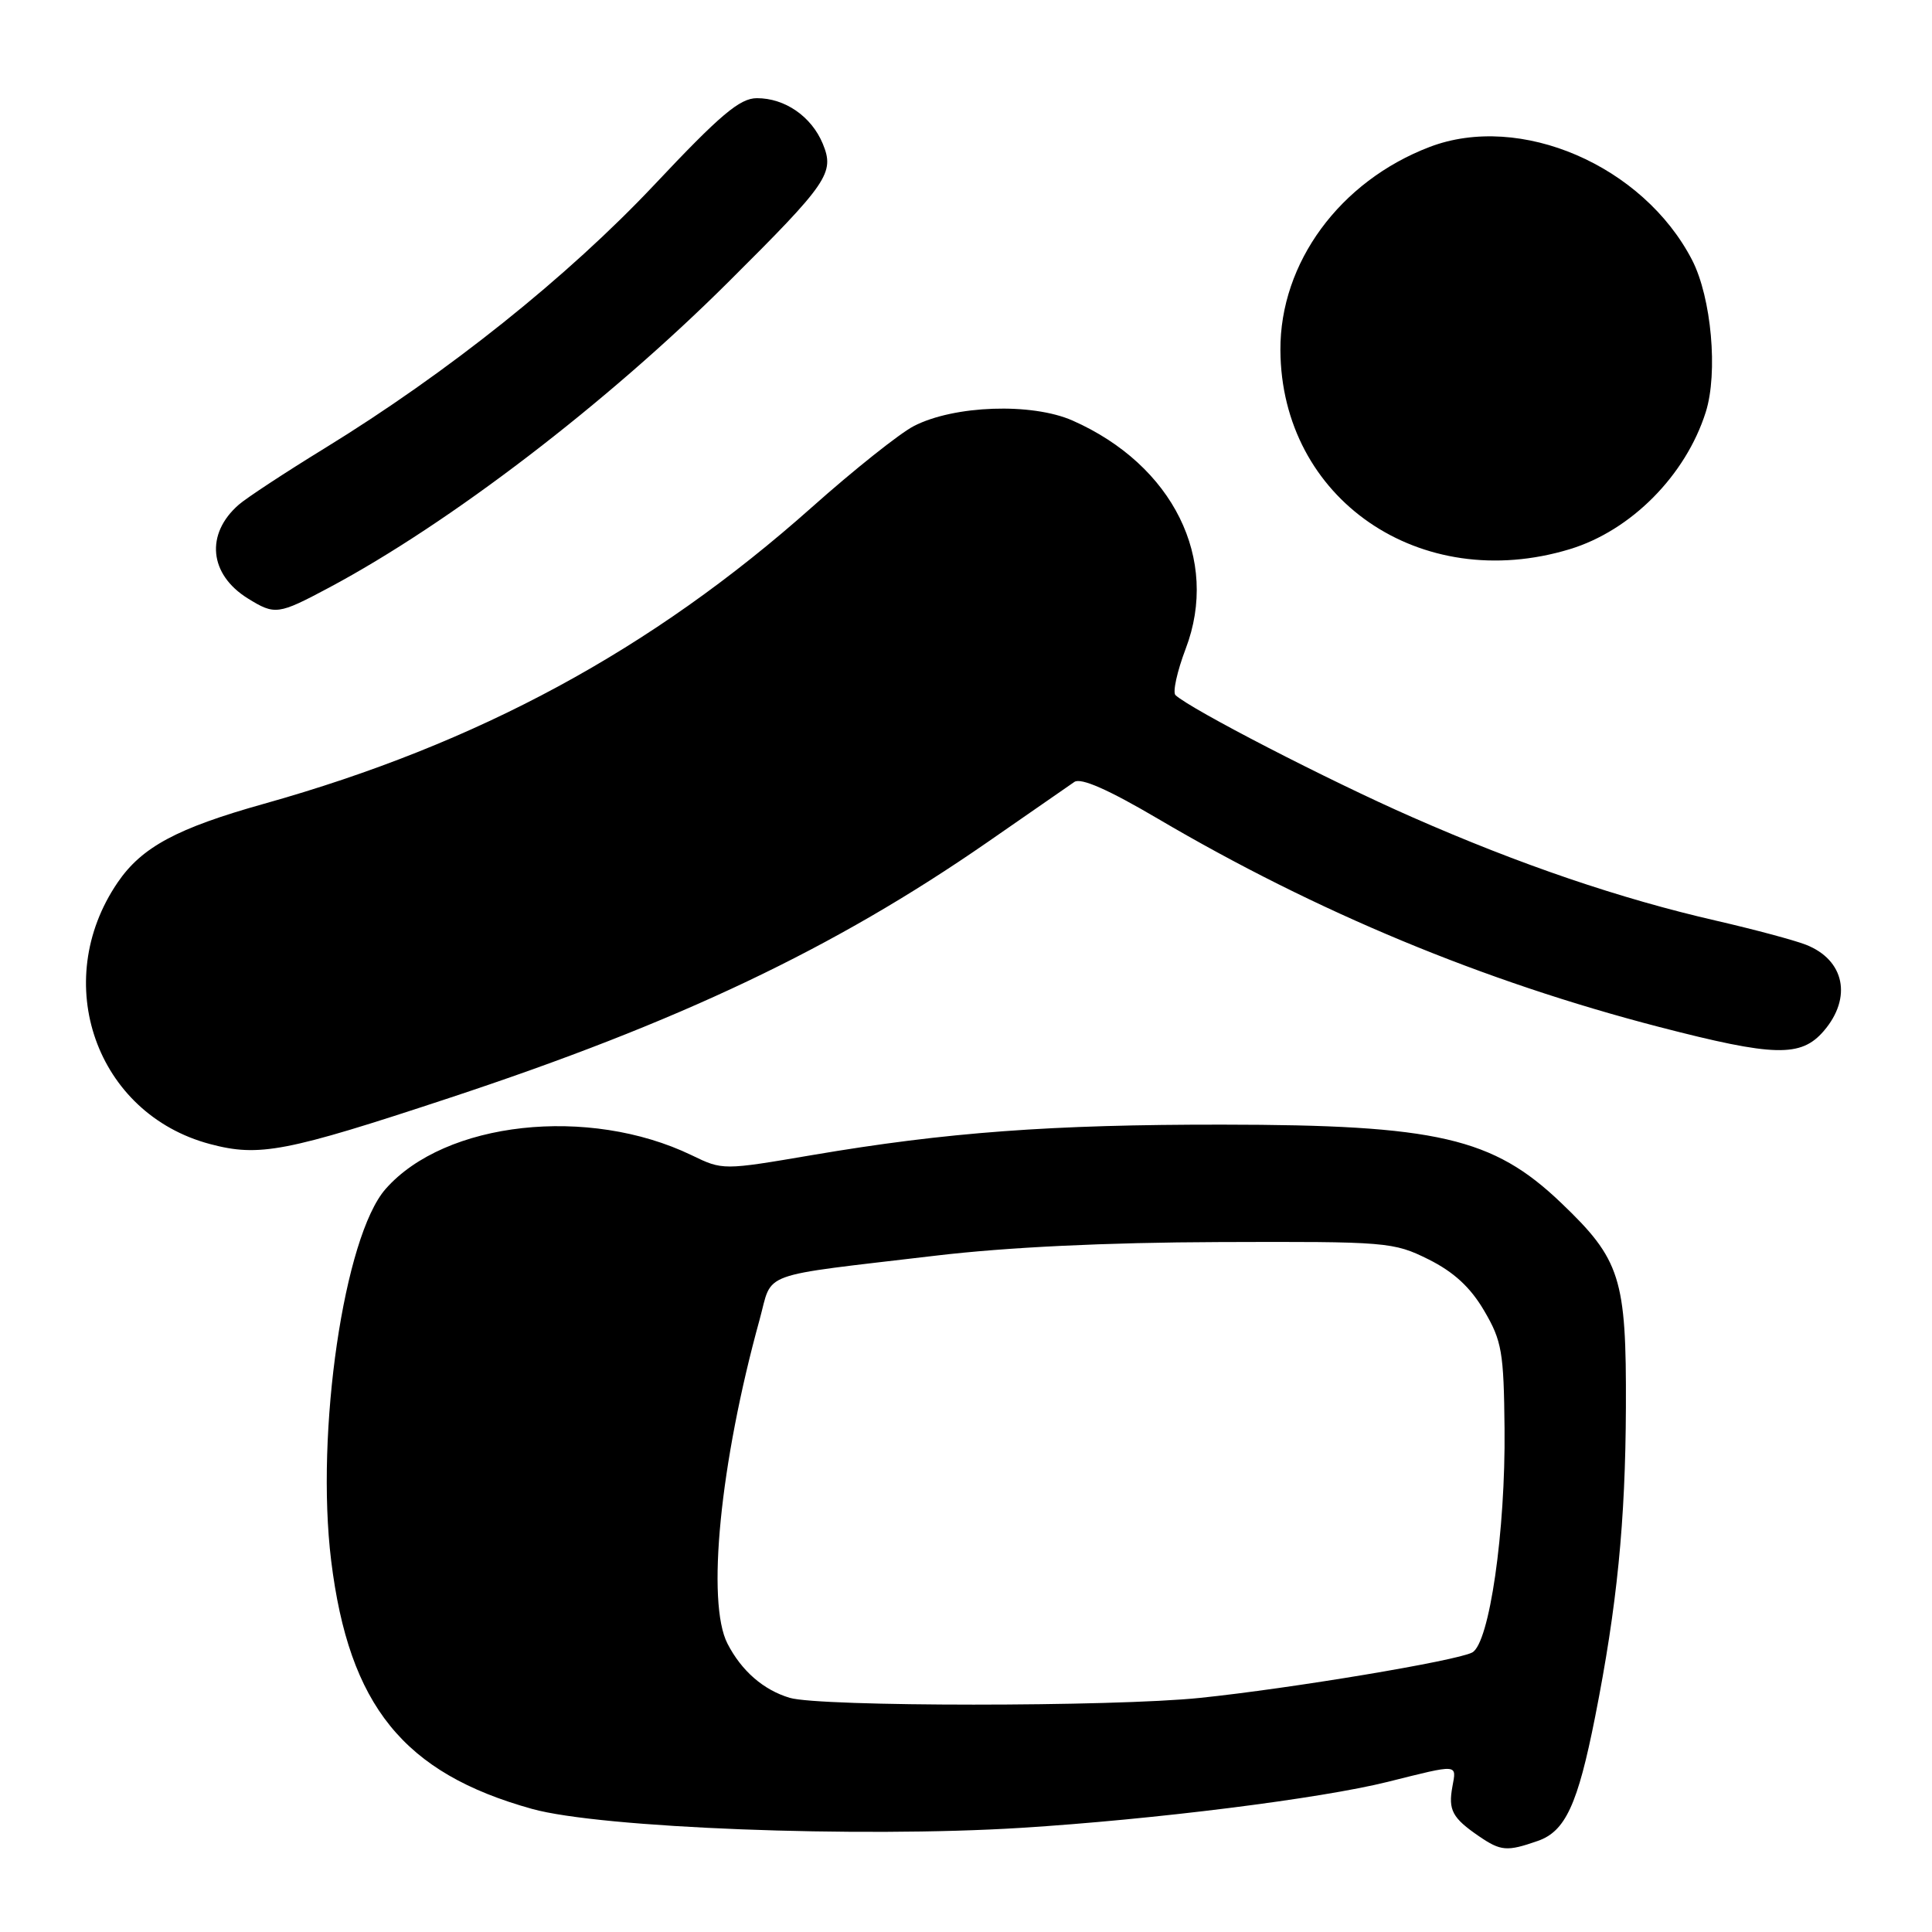 <?xml version="1.0" encoding="UTF-8" standalone="no"?>
<!DOCTYPE svg PUBLIC "-//W3C//DTD SVG 1.1//EN" "http://www.w3.org/Graphics/SVG/1.1/DTD/svg11.dtd" >
<svg xmlns="http://www.w3.org/2000/svg" xmlns:xlink="http://www.w3.org/1999/xlink" version="1.1" viewBox="0 0 256 256">
 <g >
 <path fill="currentColor"
d=" M 203.77 243.93 C 207.42 242.66 209.06 239.11 211.36 227.50 C 214.27 212.80 215.38 201.62 215.44 186.50 C 215.51 169.34 214.74 166.91 206.83 159.36 C 197.82 150.75 190.42 149.04 162.00 149.02 C 139.27 149.00 125.39 150.03 107.64 153.05 C 95.78 155.07 95.77 155.07 91.64 153.07 C 77.99 146.49 58.96 148.59 51.09 157.55 C 45.58 163.83 41.79 189.73 43.88 206.79 C 46.25 226.03 53.47 234.95 70.50 239.69 C 79.58 242.22 113.77 243.54 135.29 242.20 C 152.88 241.10 174.97 238.33 183.90 236.10 C 193.38 233.73 193.00 233.71 192.45 236.74 C 191.88 239.85 192.44 240.89 195.97 243.31 C 198.87 245.29 199.68 245.36 203.77 243.93 Z  M 59.55 145.48 C 89.98 135.43 110.53 125.66 130.79 111.63 C 136.45 107.71 141.66 104.10 142.36 103.61 C 143.23 103.02 146.86 104.62 153.42 108.48 C 174.50 120.88 196.53 130.03 219.86 136.08 C 235.11 140.03 238.64 140.12 241.66 136.61 C 245.45 132.20 244.42 127.19 239.29 125.18 C 237.75 124.58 232.45 123.16 227.50 122.02 C 214.66 119.08 201.39 114.56 187.04 108.24 C 176.02 103.40 157.79 93.99 155.76 92.11 C 155.36 91.74 155.97 88.97 157.11 85.96 C 161.63 74.11 155.44 61.62 142.13 55.73 C 136.72 53.34 126.42 53.70 121.08 56.46 C 119.21 57.43 113.14 62.26 107.59 67.20 C 86.35 86.10 63.39 98.53 35.00 106.50 C 23.44 109.74 18.79 112.24 15.59 116.93 C 6.58 130.14 12.73 147.58 27.82 151.59 C 34.35 153.33 37.87 152.65 59.55 145.48 Z  M 43.61 77.86 C 59.58 69.34 80.41 53.40 96.49 37.39 C 109.76 24.19 110.62 22.92 109.02 19.04 C 107.52 15.43 104.00 13.00 100.29 13.01 C 98.03 13.01 95.44 15.20 86.69 24.50 C 75.18 36.71 59.36 49.36 43.00 59.41 C 37.77 62.62 32.66 65.98 31.64 66.87 C 27.19 70.75 27.71 76.11 32.83 79.29 C 36.43 81.52 36.84 81.47 43.61 77.86 Z  M 208.00 72.77 C 216.11 70.31 223.36 63.01 226.02 54.61 C 227.67 49.40 226.77 39.43 224.22 34.47 C 217.74 21.92 201.44 14.89 189.44 19.47 C 177.53 24.02 169.60 34.82 169.66 46.39 C 169.76 66.11 188.18 78.78 208.00 72.77 Z  M 104.64 224.97 C 101.16 223.93 98.26 221.41 96.40 217.80 C 93.58 212.35 95.41 193.85 100.65 174.86 C 102.44 168.36 100.11 169.21 124.00 166.38 C 133.42 165.26 146.56 164.63 161.50 164.58 C 183.78 164.50 184.65 164.57 189.28 166.87 C 192.64 168.55 194.83 170.56 196.66 173.68 C 199.01 177.68 199.26 179.16 199.36 189.30 C 199.50 202.90 197.35 217.74 195.08 218.96 C 193.00 220.07 171.08 223.73 159.00 224.98 C 147.50 226.17 108.63 226.17 104.64 224.97 Z "/>
</g>
</svg>